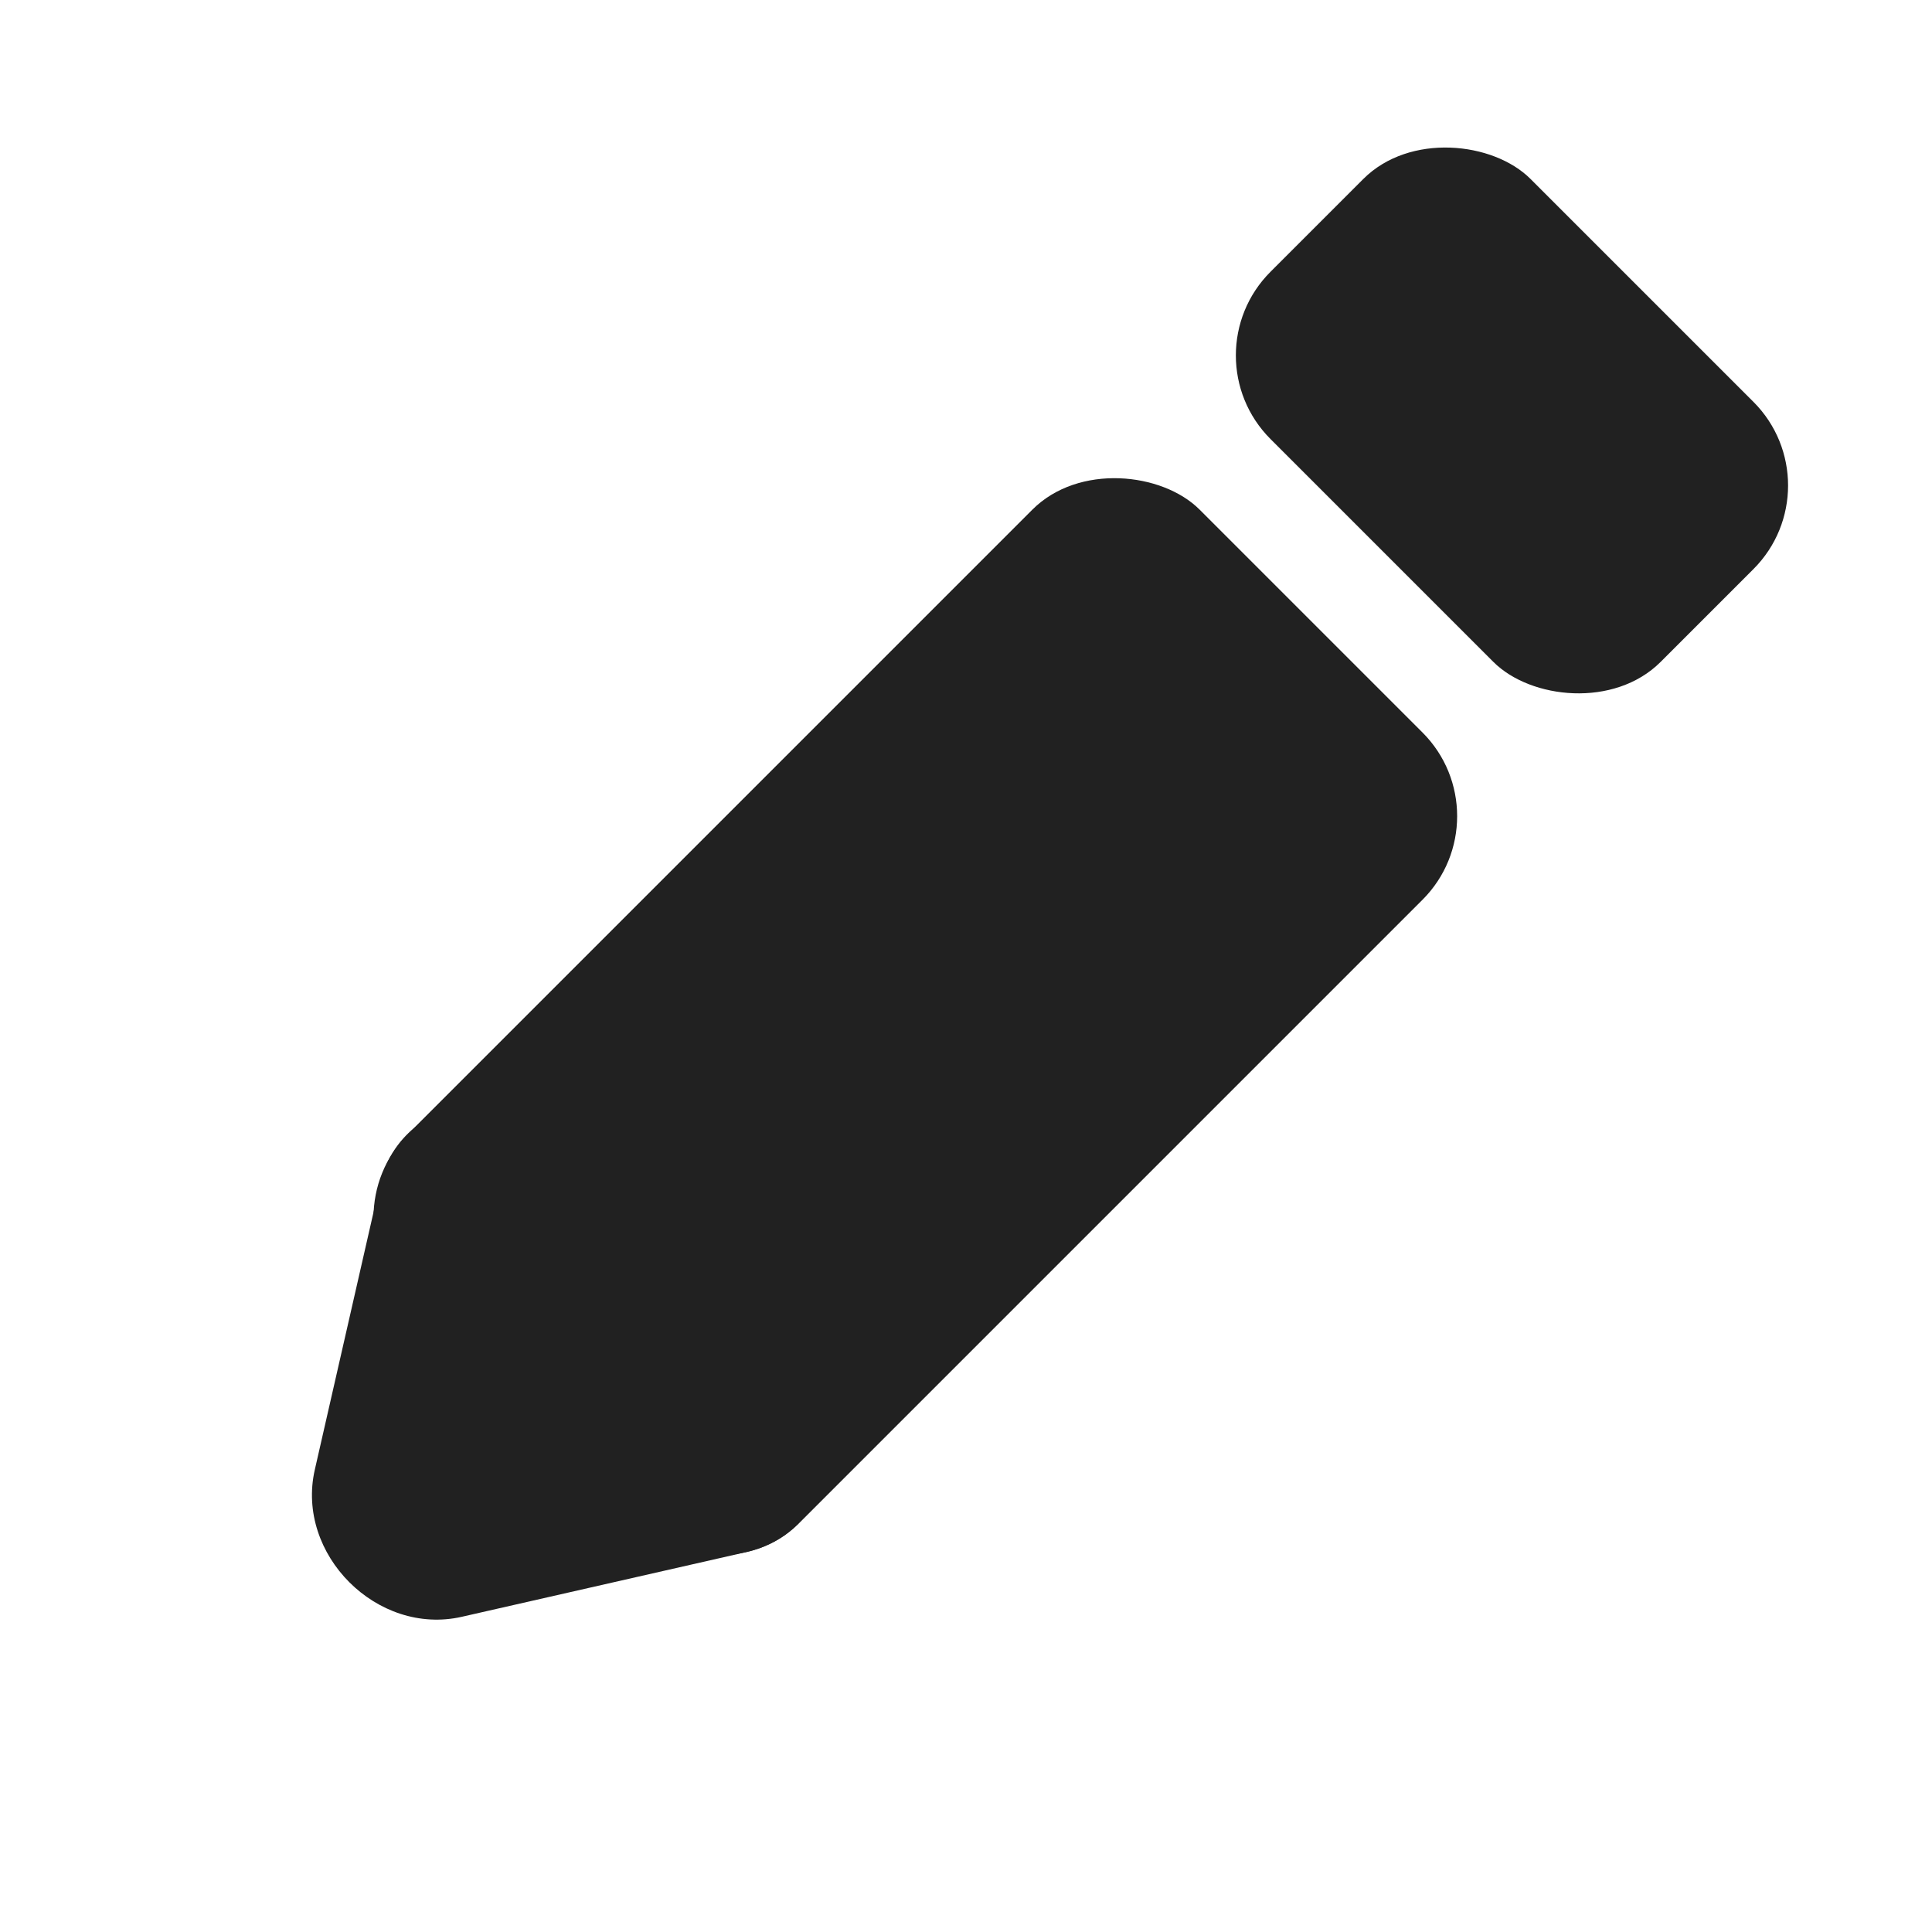 <svg width="14" height="14" viewBox="0 0 14 14" fill="none" xmlns="http://www.w3.org/2000/svg">
<rect x="10.914" y="5.914" width="8.111" height="3.998" rx="0.857" transform="rotate(135 10.914 5.914)" fill="#212121"/>
<rect x="13.312" y="3.518" width="2.665" height="3.998" rx="0.857" transform="rotate(135 13.312 3.518)" fill="#212121"/>
<path d="M3.346 11.716C2.733 11.855 2.142 11.264 2.281 10.651L2.752 8.585C2.891 7.973 3.656 7.799 4.129 8.272L5.726 9.868C6.199 10.341 6.024 11.106 5.412 11.246L3.346 11.716Z" fill="#212121"/>
</svg>
